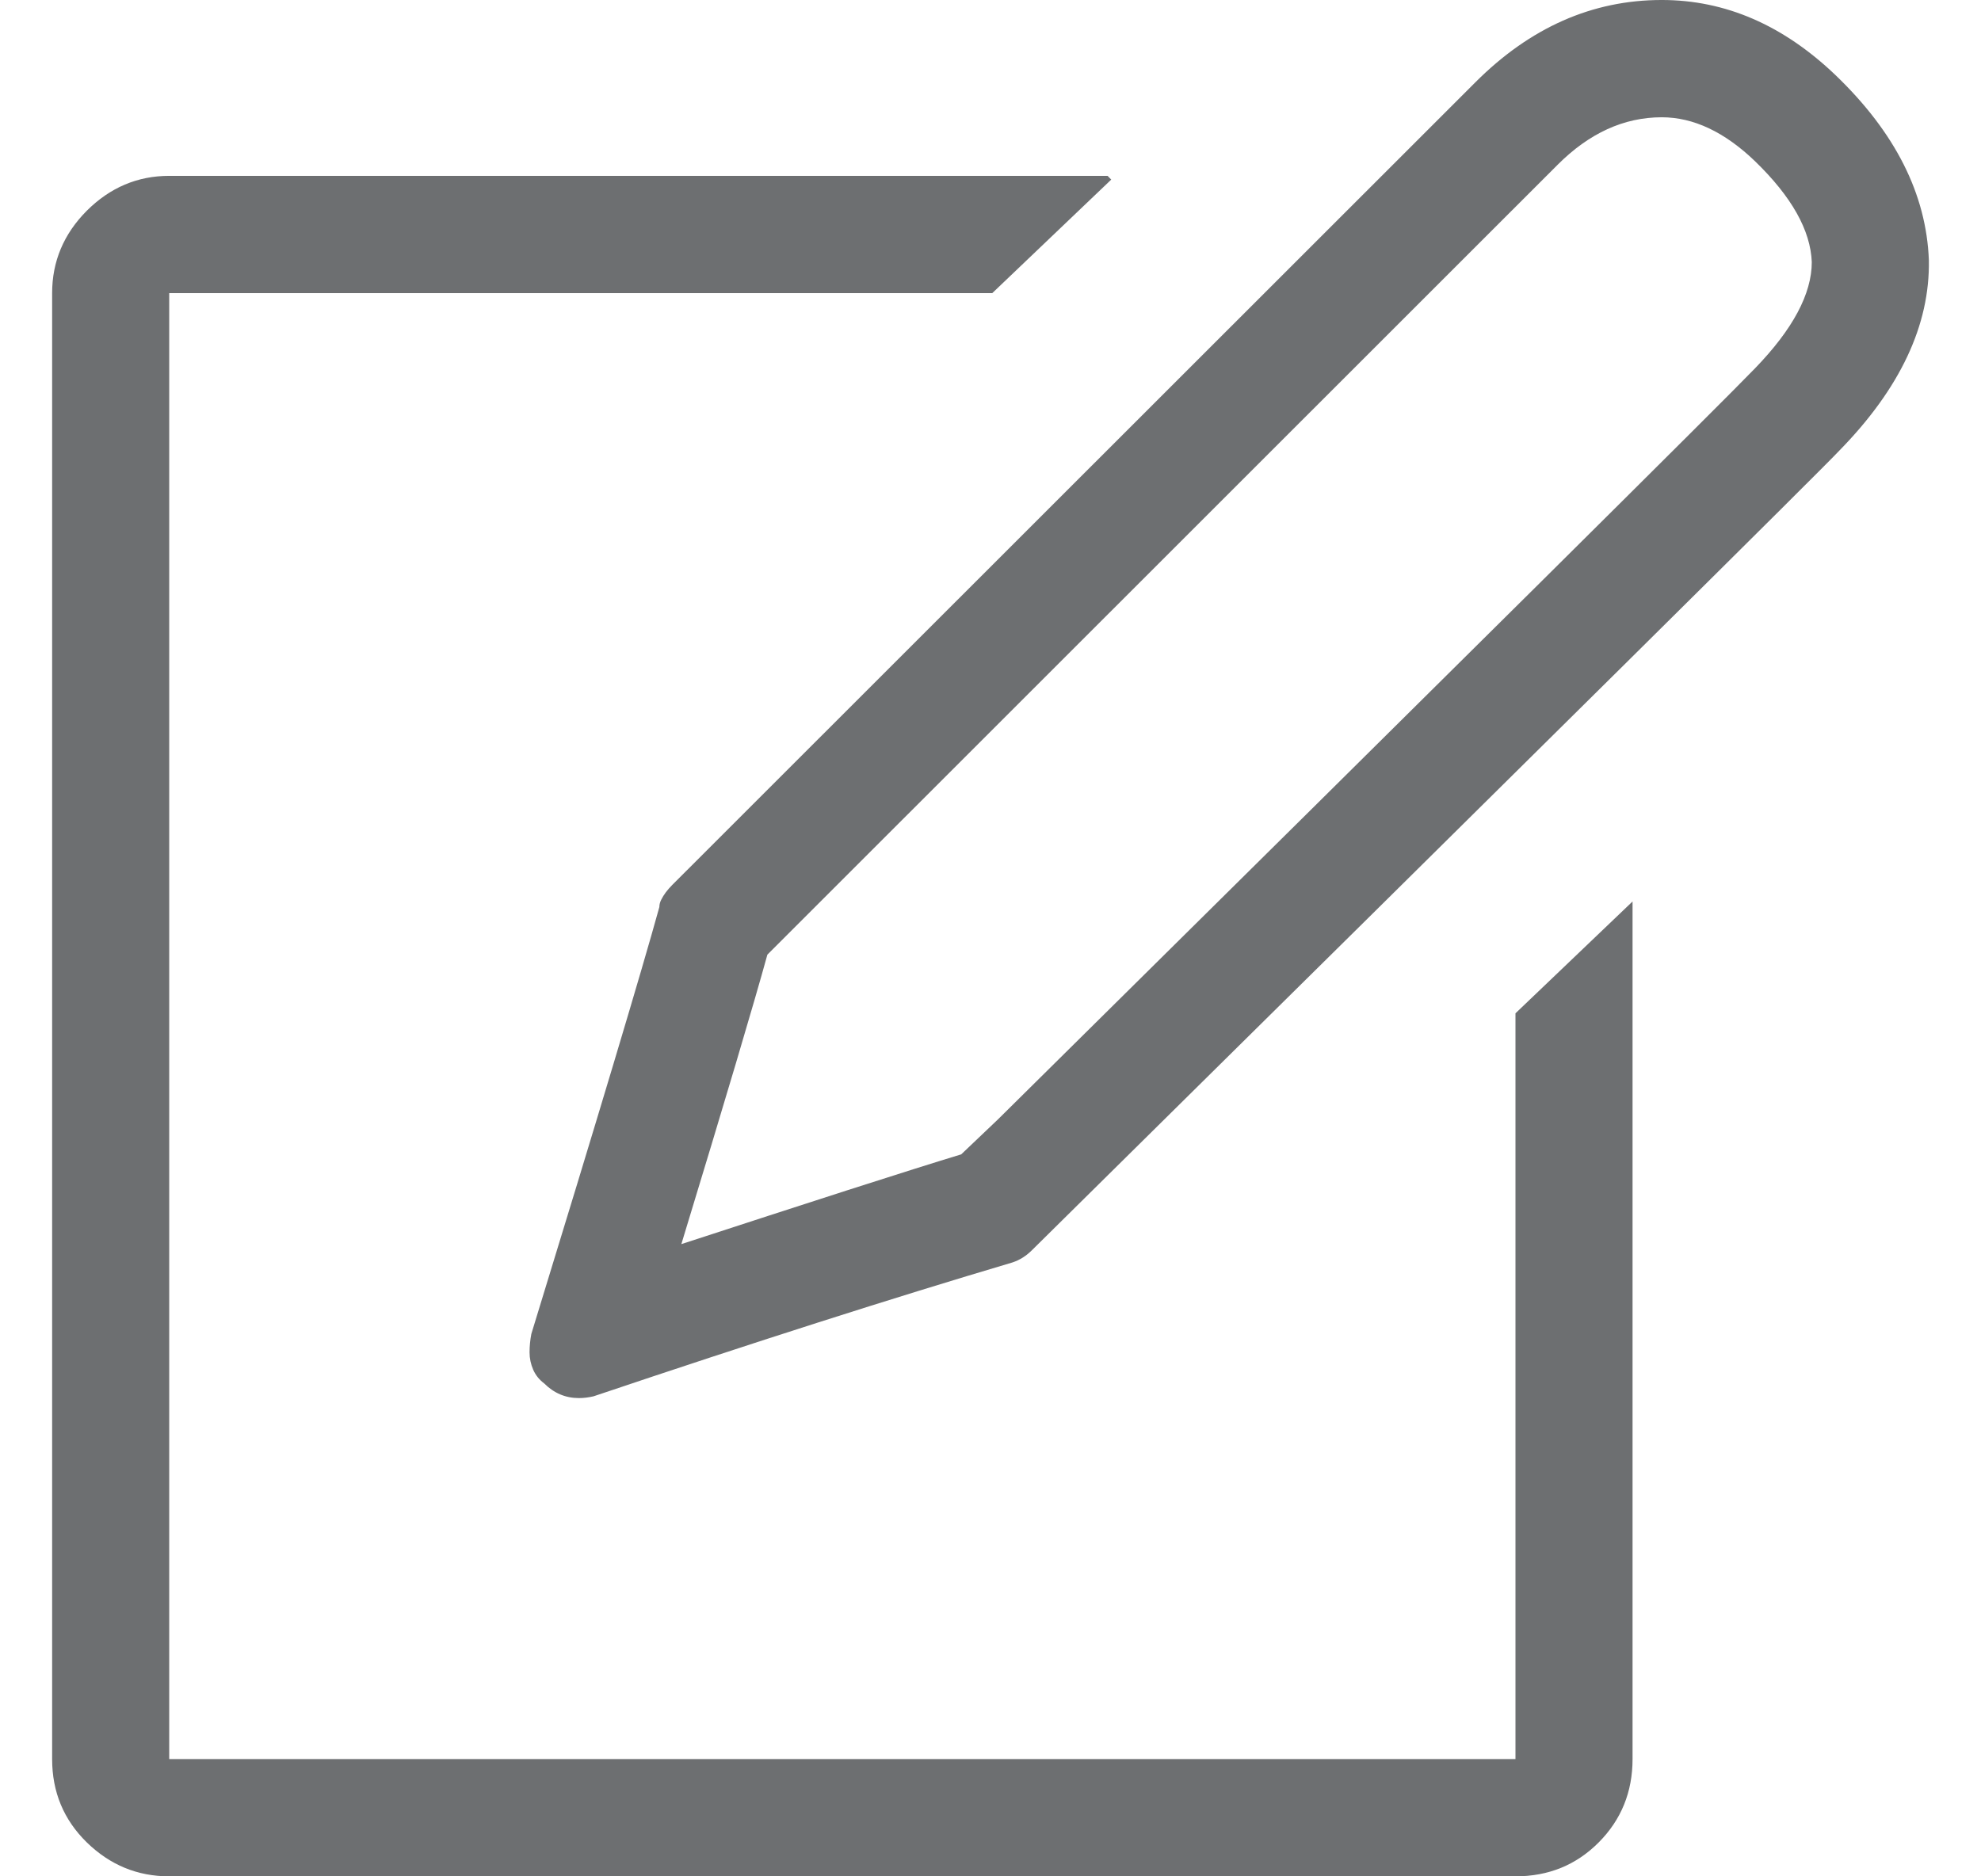 <svg width="19" height="18" viewBox="0 0 19 18" fill="none" xmlns="http://www.w3.org/2000/svg">
<path d="M14.535 16.875H1.623V2.812H9.517L10.658 1.723L10.623 1.687H1.623C1.319 1.687 1.056 1.799 0.833 2.021C0.611 2.244 0.5 2.508 0.5 2.812V16.875C0.5 17.191 0.611 17.458 0.833 17.675C1.056 17.892 1.319 18 1.623 18H14.535C14.851 18 15.117 17.892 15.333 17.675C15.549 17.458 15.658 17.191 15.658 16.875V8.648L14.535 9.721V16.875ZM17.605 0.721C17.102 0.24 16.547 -6.10352e-05 15.938 -6.10352e-05C15.272 -6.10352e-05 14.675 0.264 14.149 0.791L6.447 8.49C6.424 8.514 6.403 8.537 6.386 8.56C6.368 8.584 6.354 8.607 6.342 8.631C6.33 8.654 6.324 8.678 6.324 8.701C6.149 9.334 5.74 10.699 5.096 12.797C5.085 12.855 5.079 12.914 5.079 12.973C5.079 13.031 5.091 13.087 5.114 13.14C5.137 13.192 5.172 13.236 5.219 13.271C5.313 13.365 5.424 13.412 5.553 13.412C5.599 13.412 5.646 13.406 5.693 13.395C7.225 12.879 8.564 12.451 9.71 12.111C9.781 12.088 9.845 12.047 9.903 11.988C14.897 7.055 17.476 4.5 17.64 4.324C18.225 3.727 18.511 3.117 18.5 2.496C18.476 1.863 18.178 1.271 17.605 0.721ZM16.833 3.533C16.517 3.861 14.096 6.264 9.57 10.74L9.219 11.074C8.985 11.145 8.623 11.259 8.131 11.417C7.64 11.575 7.108 11.748 6.535 11.935C6.956 10.553 7.231 9.627 7.36 9.158C12.225 4.295 14.751 1.769 14.938 1.582C15.242 1.277 15.576 1.125 15.938 1.125C16.242 1.125 16.541 1.266 16.833 1.547C17.184 1.887 17.365 2.209 17.377 2.514C17.377 2.818 17.196 3.158 16.833 3.533Z" fill="#6D6F71"/>
</svg>
